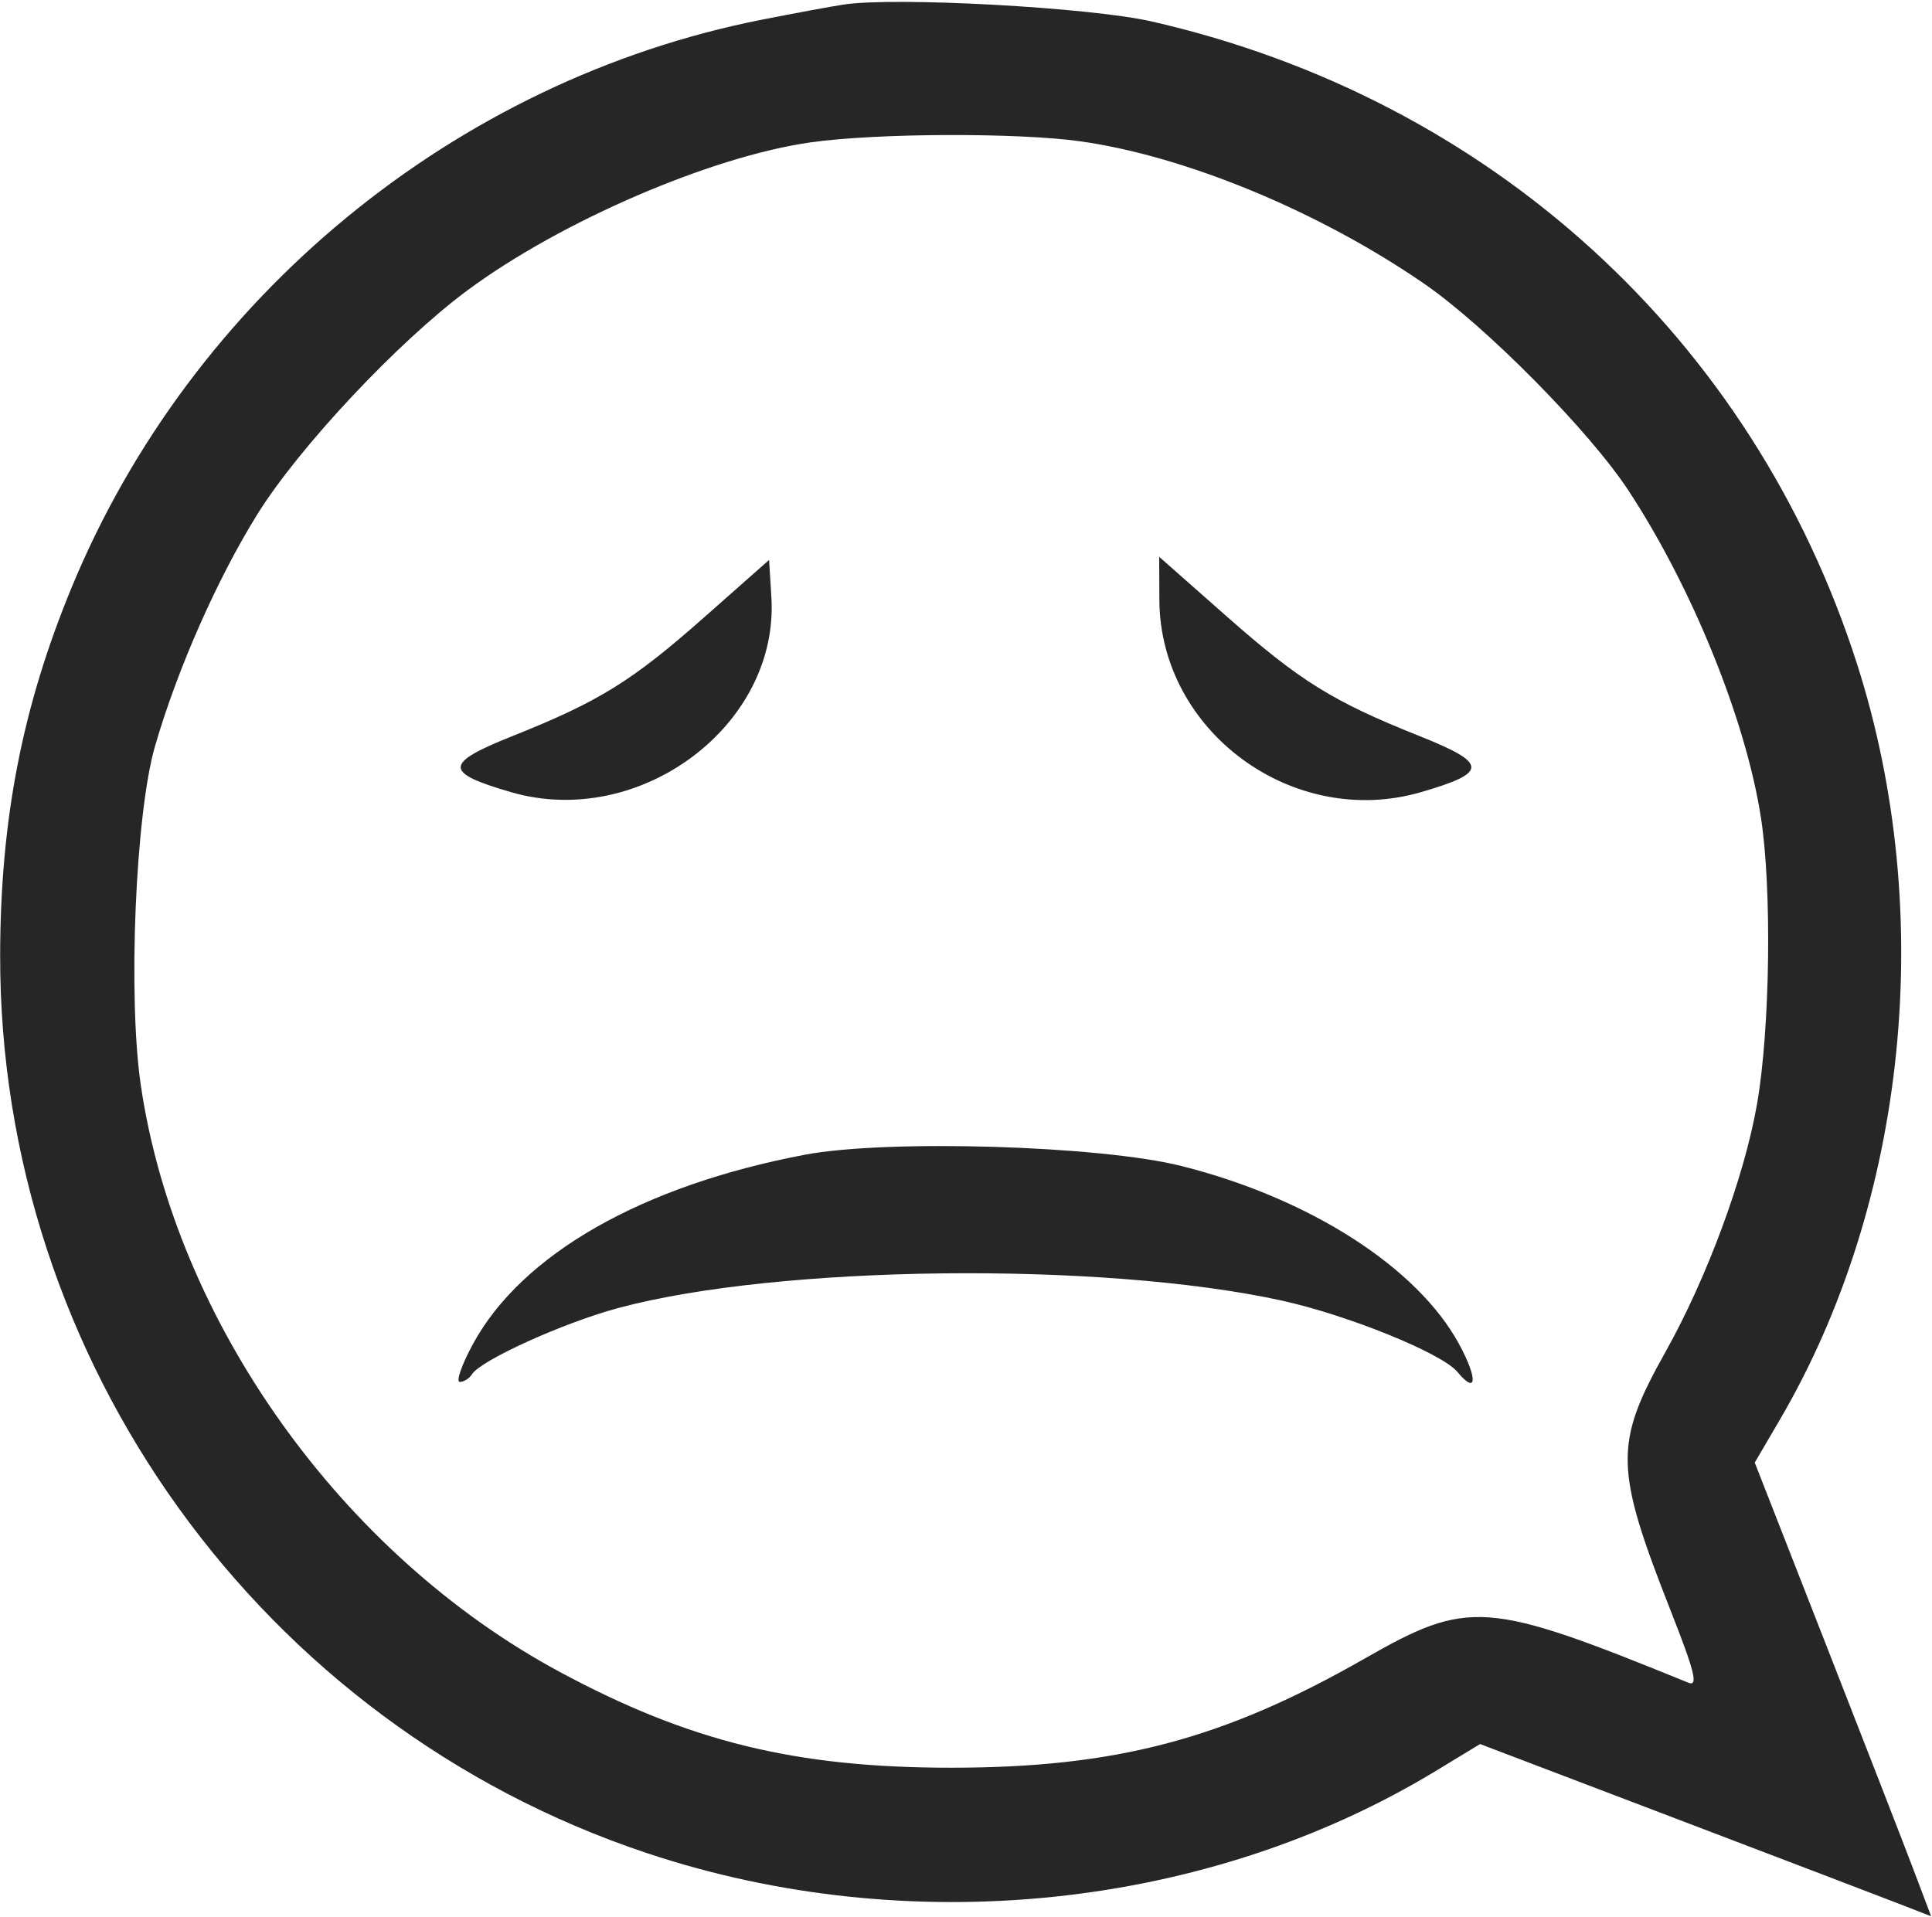 <svg width="260" height="258" viewBox="0 0 260 258" fill="none" xmlns="http://www.w3.org/2000/svg">
<path fill-rule="evenodd" clip-rule="evenodd" d="M113.5 0.618C111.85 0.87 106.918 1.784 102.54 2.647C61.286 10.784 25.782 39.987 9.648 79.054C2.999 95.155 0.052 110.308 0.02 128.574C-0.078 183.155 35.145 232.086 87 249.406C122.322 261.203 162.524 257.013 193.284 238.328L199.183 234.744L224.841 244.514C238.954 249.888 252.611 255.103 255.191 256.104L259.882 257.924L257.532 251.712C256.239 248.295 250.899 234.556 245.664 221.179L236.146 196.858L239.474 191.179C256.642 161.887 260.644 122.93 249.928 89.416C235.893 45.519 200.541 13.297 155 2.89C146.683 0.989 120.448 -0.447 113.5 0.618ZM145.5 19.037C159.664 21.054 177.615 28.505 191.684 38.205C199.974 43.921 213.878 58 219.135 66C227.71 79.051 234.92 96.835 236.972 110C238.47 119.611 238.216 138.502 236.452 148.615C234.747 158.391 229.729 171.975 224.128 181.977C217.201 194.344 217.268 197.584 224.849 216.842C228.084 225.058 228.569 227.04 227.21 226.487C199.969 215.392 197.674 215.225 183.546 223.297C164.618 234.11 150.118 237.93 128 237.93C107.048 237.93 92.713 234.413 75.23 224.983C45.975 209.203 23.589 177.799 18.943 146.022C17.199 134.094 18.229 109.535 20.855 100.457C23.858 90.077 29.224 77.914 34.649 69.196C40.258 60.182 53.597 45.967 62.93 39.06C75.452 29.792 95.641 21.083 109.039 19.169C117.918 17.902 137.042 17.832 145.5 19.037ZM94.764 83.091C85.035 91.692 80.632 94.419 68.958 99.077C59.724 102.763 59.693 103.983 68.768 106.621C86.105 111.661 104.871 97.611 103.809 80.385L103.5 75.368L94.764 83.091ZM156.022 80.725C156.089 98.443 174.014 111.626 191.232 106.621C200.307 103.983 200.276 102.763 191.042 99.077C179.329 94.403 174.979 91.7 164.99 82.884L156 74.949L156.022 80.725ZM108.306 155.426C86.412 159.579 70.235 168.803 63.66 180.883C62.129 183.697 61.327 186 61.879 186C62.43 186 63.166 185.54 63.514 184.978C64.678 183.093 75.828 178.041 83.201 176.056C104.732 170.261 148.232 169.762 172.391 175.033C181.327 176.983 194.034 182.131 196.123 184.648C198.774 187.842 198.903 185.592 196.34 180.883C190.729 170.573 176.23 161.277 159 156.942C148.039 154.184 119.37 153.327 108.306 155.426Z" fill="#262626"/>
</svg>
